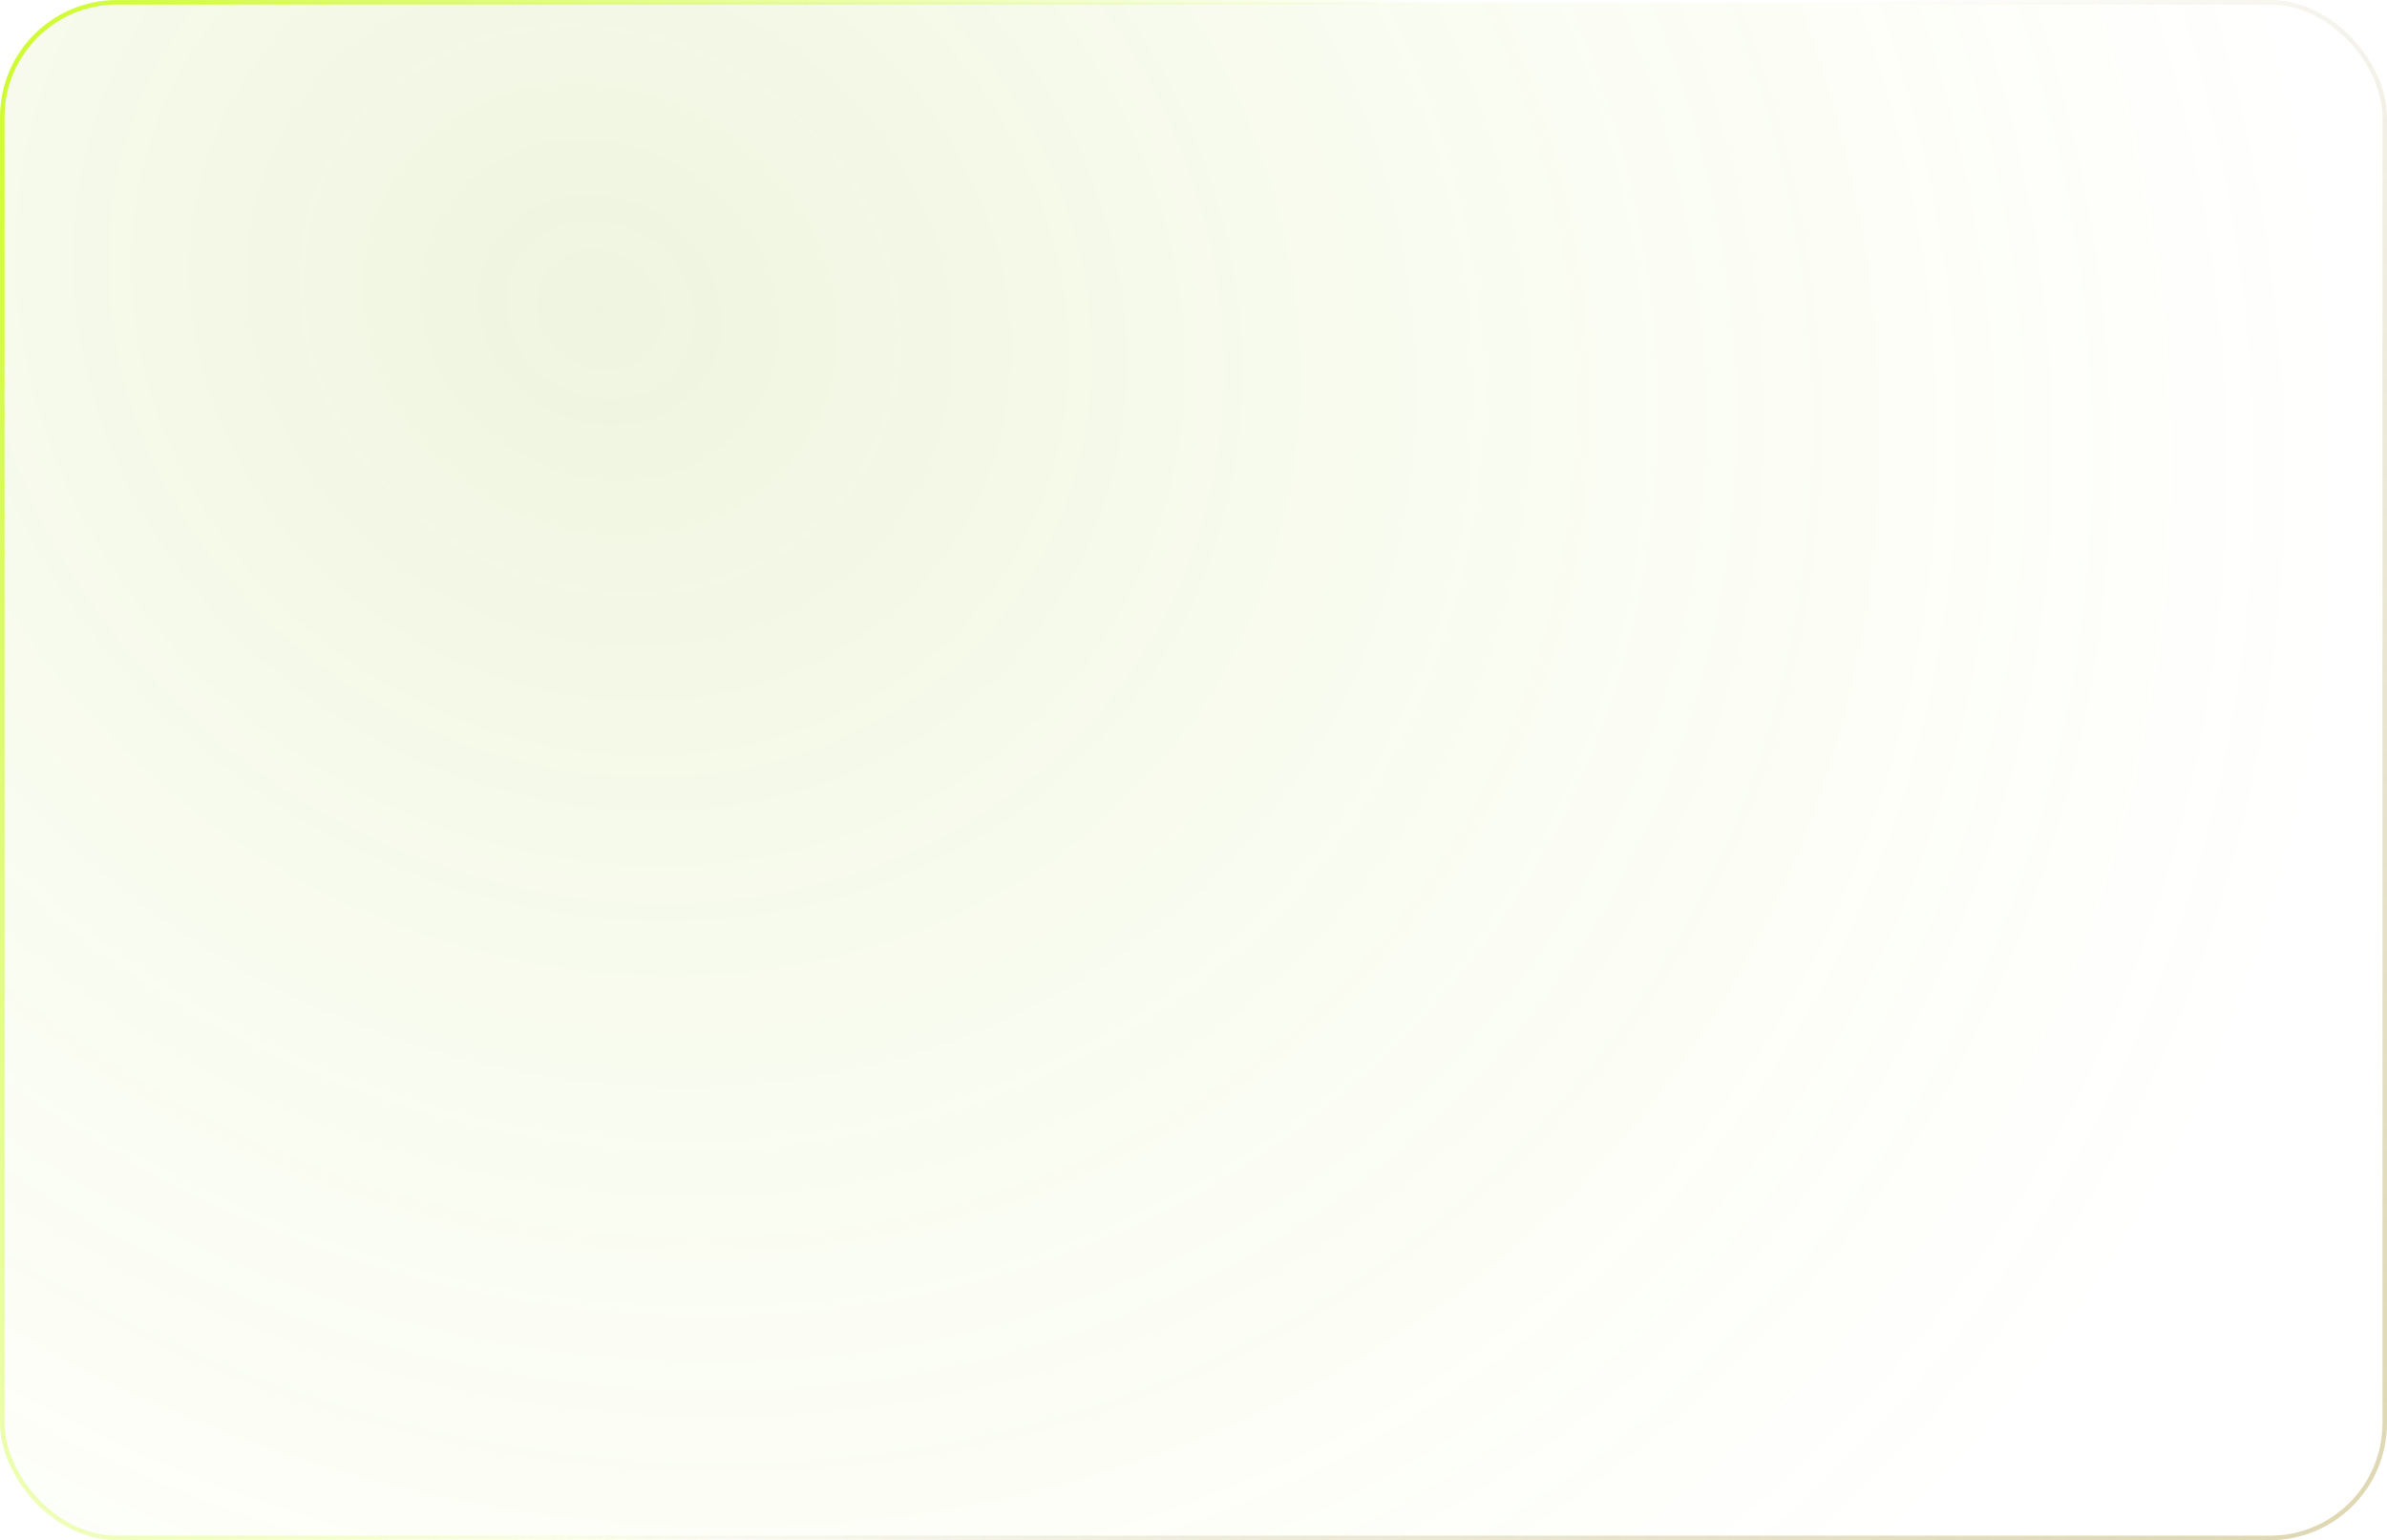 <svg width="530" height="342" viewBox="0 0 530 342" fill="none" xmlns="http://www.w3.org/2000/svg">
<rect x="0.5" y="0.5" width="529" height="341" rx="25.5" fill="url(#paint0_radial_1145_329)" fill-opacity="0.12"/>
<rect x="0.5" y="0.5" width="529" height="341" rx="25.5" stroke="url(#paint1_radial_1145_329)"/>
<rect x="0.5" y="0.5" width="529" height="341" rx="25.5" stroke="url(#paint2_radial_1145_329)"/>
<defs>
<radialGradient id="paint0_radial_1145_329" cx="0" cy="0" r="1" gradientUnits="userSpaceOnUse" gradientTransform="translate(135 71.5) rotate(29.948) scale(454.714 409.133)">
<stop stop-color="#7CA700"/>
<stop offset="0.875" stop-color="#C0FB13" stop-opacity="0"/>
</radialGradient>
<radialGradient id="paint1_radial_1145_329" cx="0" cy="0" r="1" gradientUnits="userSpaceOnUse" gradientTransform="translate(-15.694 4.913) rotate(21.334) scale(315.514 598.026)">
<stop stop-color="#CDFB24"/>
<stop offset="1" stop-color="#CDFB24" stop-opacity="0"/>
</radialGradient>
<radialGradient id="paint2_radial_1145_329" cx="0" cy="0" r="1" gradientUnits="userSpaceOnUse" gradientTransform="translate(614.5 517) rotate(-140.683) scale(503.459 946.674)">
<stop offset="0.006" stop-color="#585858" stop-opacity="0.73"/>
<stop offset="0.052" stop-color="#BAA432" stop-opacity="0.532"/>
<stop offset="1" stop-color="#756200" stop-opacity="0"/>
</radialGradient>
</defs>
</svg>
